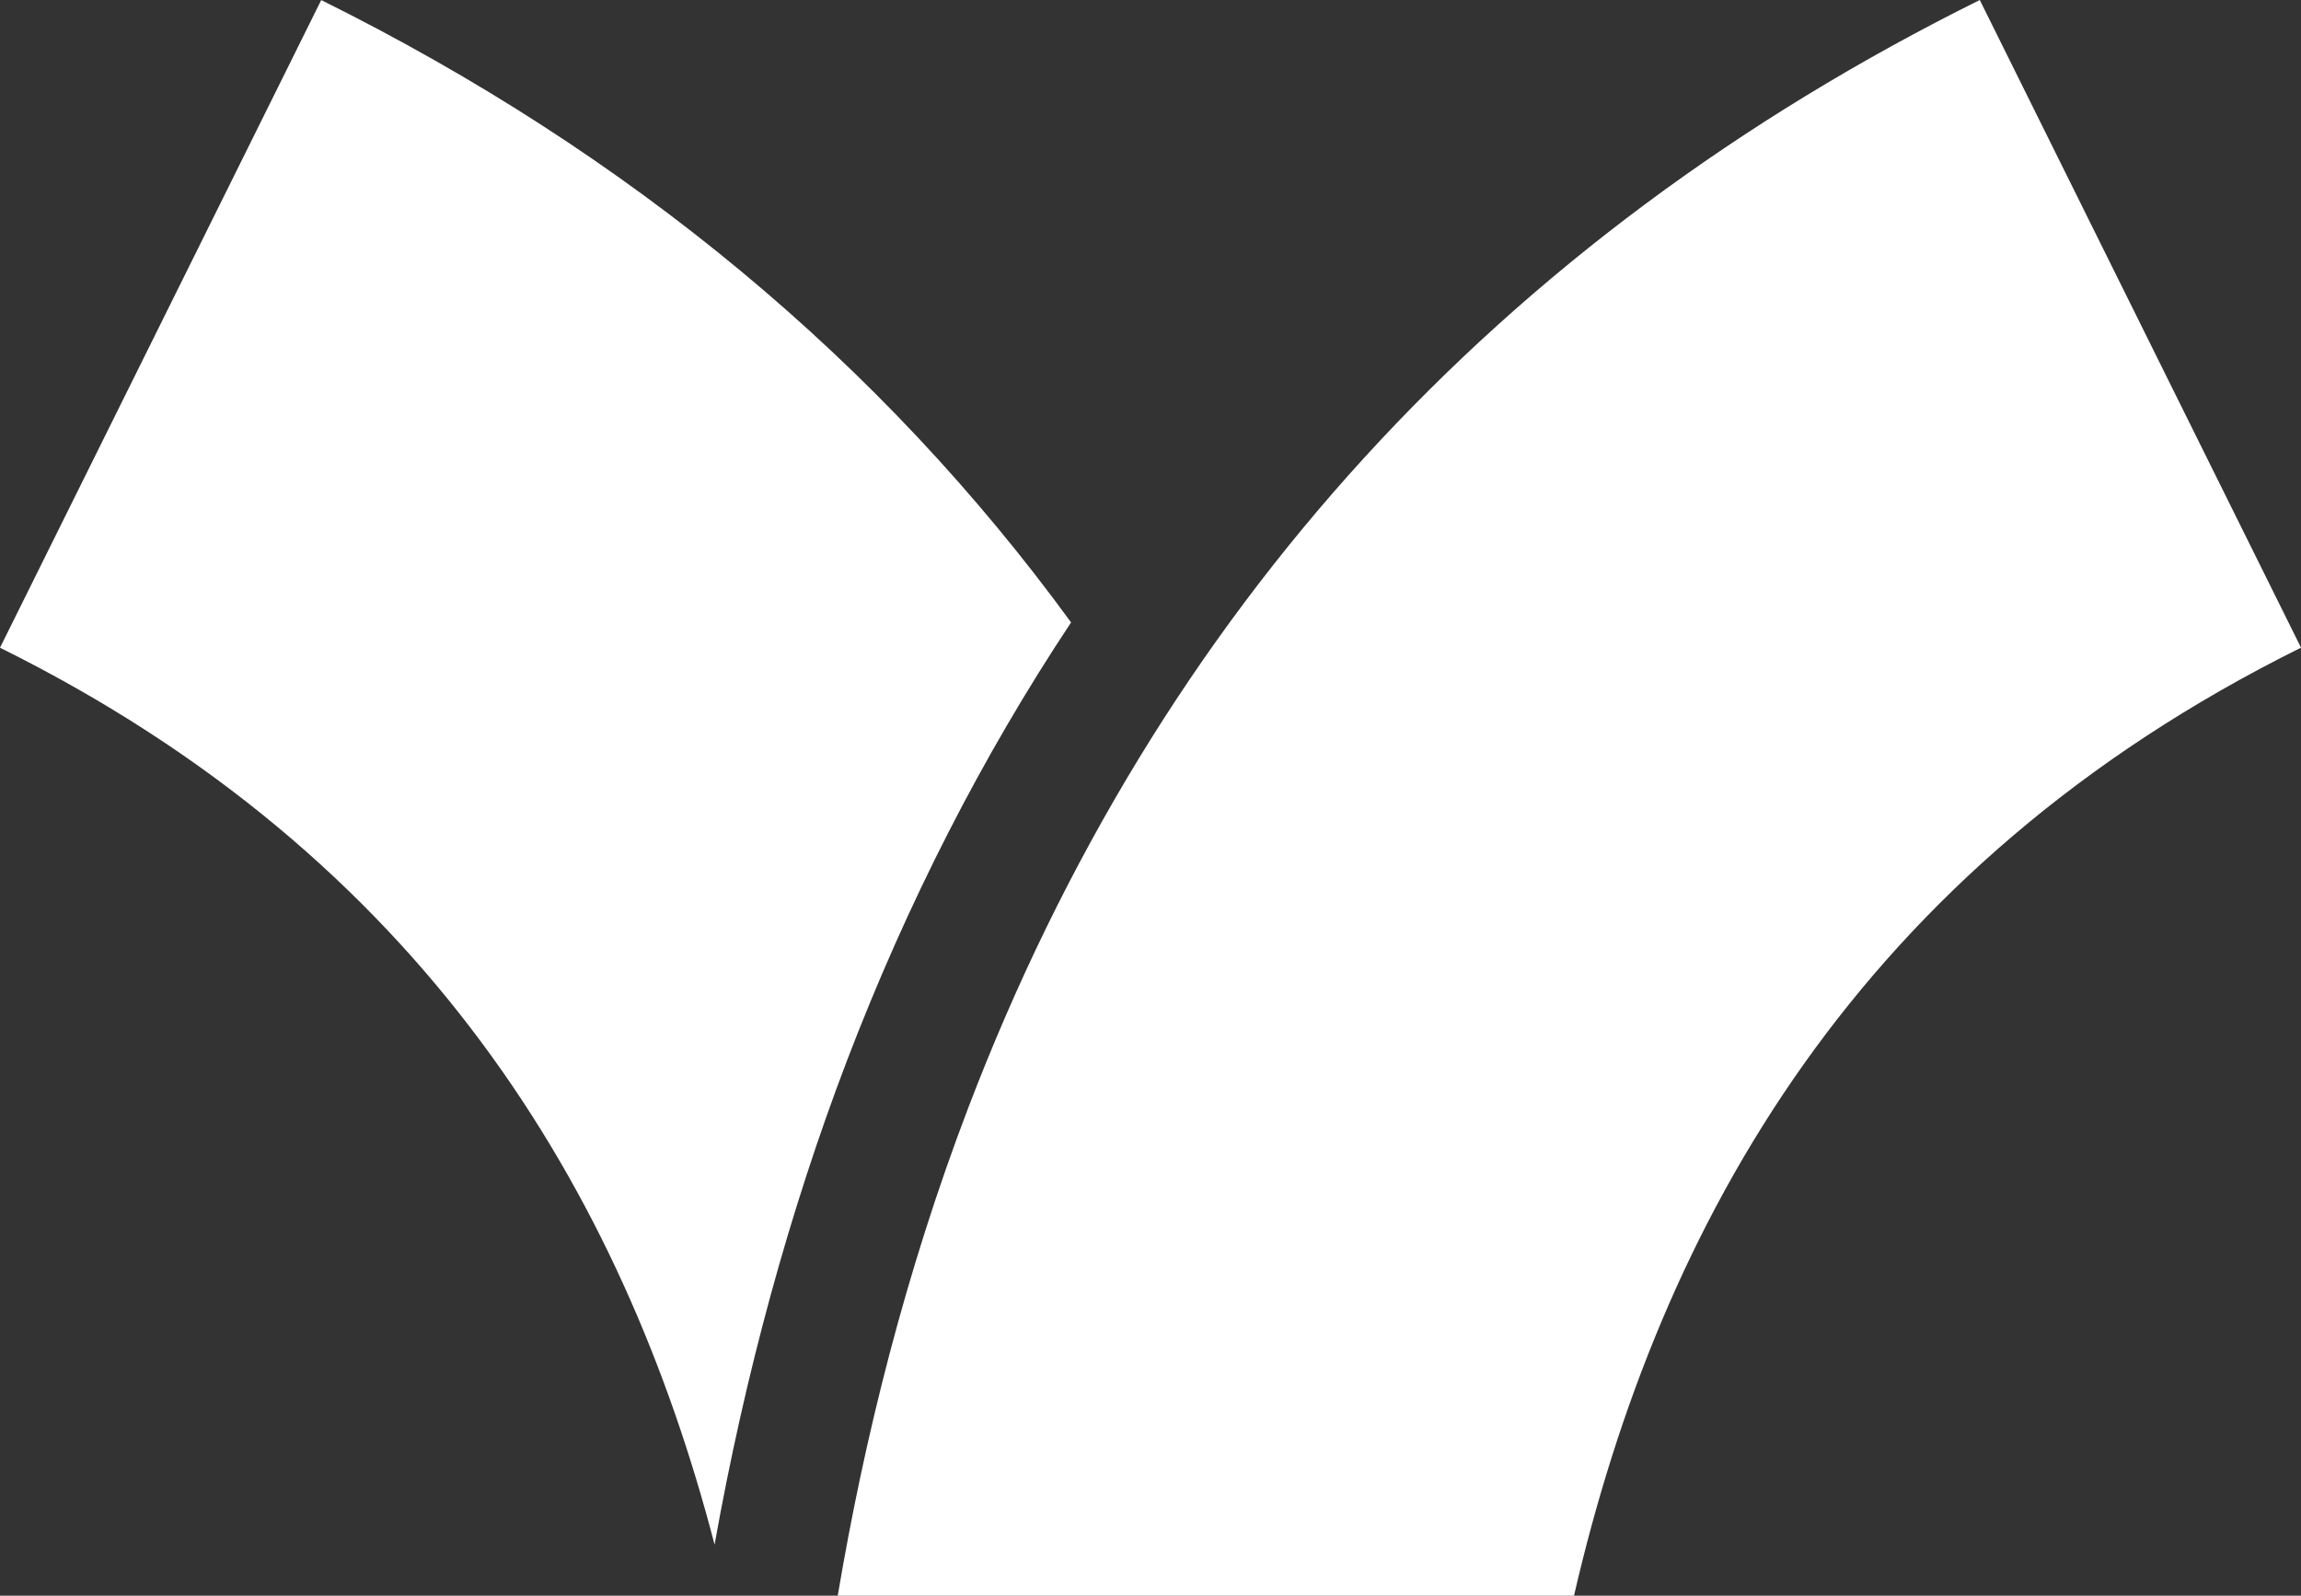 <?xml version="1.0" encoding="UTF-8" standalone="yes"?>
<svg version="1.1" id="Layer_1" xmlns:x="&amp;ns_extend;" xmlns:i="&amp;ns_ai;" xmlns:graph="&amp;ns_graphs;" xmlns="http://www.w3.org/2000/svg" xmlns:xlink="http://www.w3.org/1999/xlink" x="0px" y="0px" viewBox="0 0 315 218.446" style="enable-background:new 0 0 315 218.446;" xml:space="preserve">
      <rect x="0" y="0" width="315" height="218.446" fill="#333333" stroke="none"/>
      <style type="text/css">.st0{fill:#010101;}</style>
    <g id="color_index_0" fill="white">
              <path d="M146.627,85.207c-12.191,18.365-22.422,38.393-30.695,60.024c-7.837,20.562-13.932,42.826-18.108,66.218&#x9;&#x9;C85.197,162.943,57.808,117.326,0,88.67L43.974,0.009C86.286,21.007,120.622,49.525,146.627,85.207z M271.026,0&#x9;&#x9;c-65.922,32.713-112.508,83.713-138.453,151.594c-8.609,22.561-14.249,45.241-17.89,66.852h100.792&#x9;&#x9;c11.795-51.099,38.947-99.743,99.526-129.785L271.026,0z"/>
          </g>
  </svg>